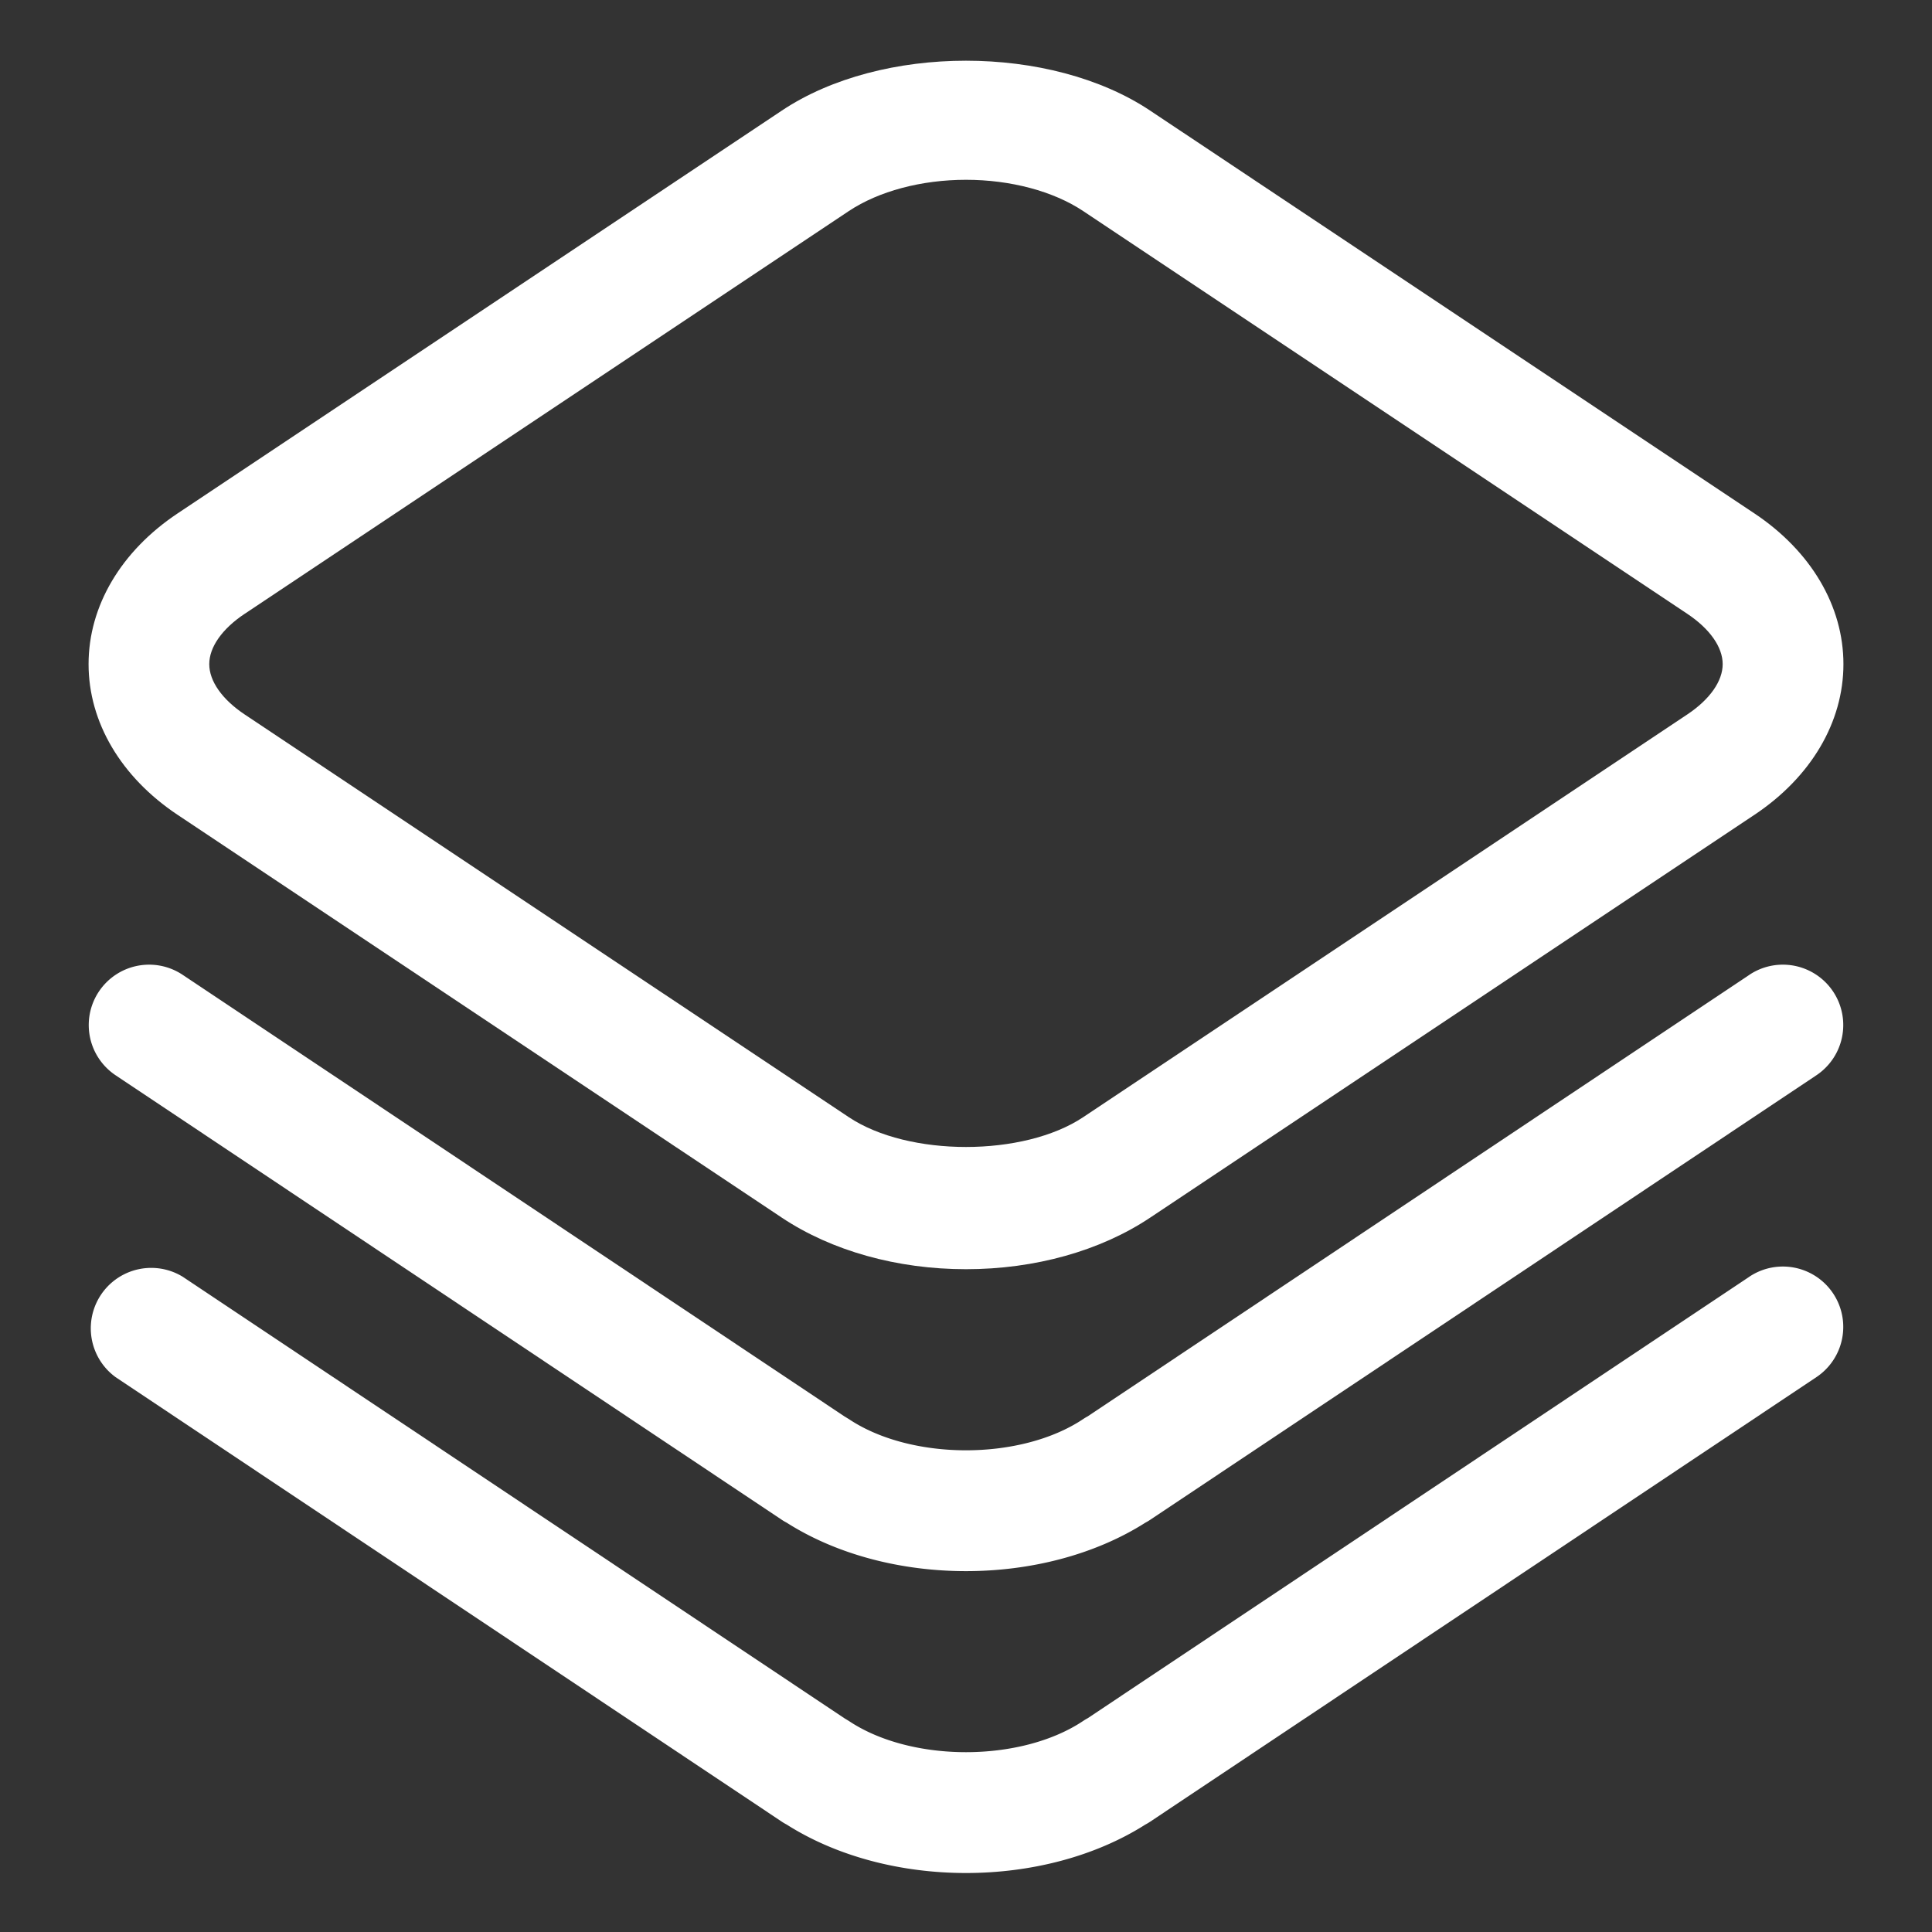 <svg xmlns="http://www.w3.org/2000/svg" version="1.1" xmlns:xlink="http://www.w3.org/1999/xlink" width="512" height="512" x="0" y="0" viewBox="0 0 32 32" style="enable-background:new 0 0 512 512" xml:space="preserve" class=""><rect x="0" y="0" width="32" height="32" fill="#333333" stroke="none"/><g><path fill="#ffffff" d="m2.941 13.496 10.008 6.672c.826.55 1.91.854 3.051.854s2.225-.303 3.05-.854l10.009-6.672c.937-.625 1.474-1.534 1.474-2.496s-.537-1.871-1.474-2.496L19.05 1.832C17.398.73 14.6.73 12.949 1.832L2.941 8.504c-.937.625-1.474 1.534-1.474 2.496s.537 1.871 1.474 2.496zm1.11-3.328 10.008-6.672c.494-.329 1.202-.518 1.941-.518s1.447.189 1.941.518l10.008 6.672c.371.248.584.55.584.832s-.213.584-.584.832l-10.008 6.672c-.988.658-2.894.658-3.882 0L4.05 11.832c-.371-.248-.584-.55-.584-.832s.213-.584.584-.832z" opacity="1" data-original="#263238" class=""></path><path fill="#ffffff" d="m28.976 16.146-10.96 7.313a.833.833 0 0 0-.075.045c-1.033.69-2.85.69-3.882 0l-.074-.045-10.96-7.313a1 1 0 0 0-1.11 1.664l11.03 7.36a.824.824 0 0 0 .084.05c.844.536 1.908.803 2.971.803s2.127-.267 2.97-.802a.93.93 0 0 0 .085-.051l11.03-7.36a1 1 0 1 0-1.11-1.664z" opacity="1" data-original="#3498db" class=""></path><path fill="#ffffff" d="m28.976 21.146-10.96 7.313a.833.833 0 0 0-.075.045c-1.033.69-2.85.69-3.882 0l-.074-.045-10.96-7.313a1.001 1.001 0 0 0-1.11 1.664l11.03 7.36a.824.824 0 0 0 .084.05c.844.536 1.908.803 2.971.803s2.127-.267 2.97-.802a.93.93 0 0 0 .085-.051l11.03-7.36a1 1 0 1 0-1.11-1.664z" opacity="1" data-original="#263238" class=""></path></g></svg>